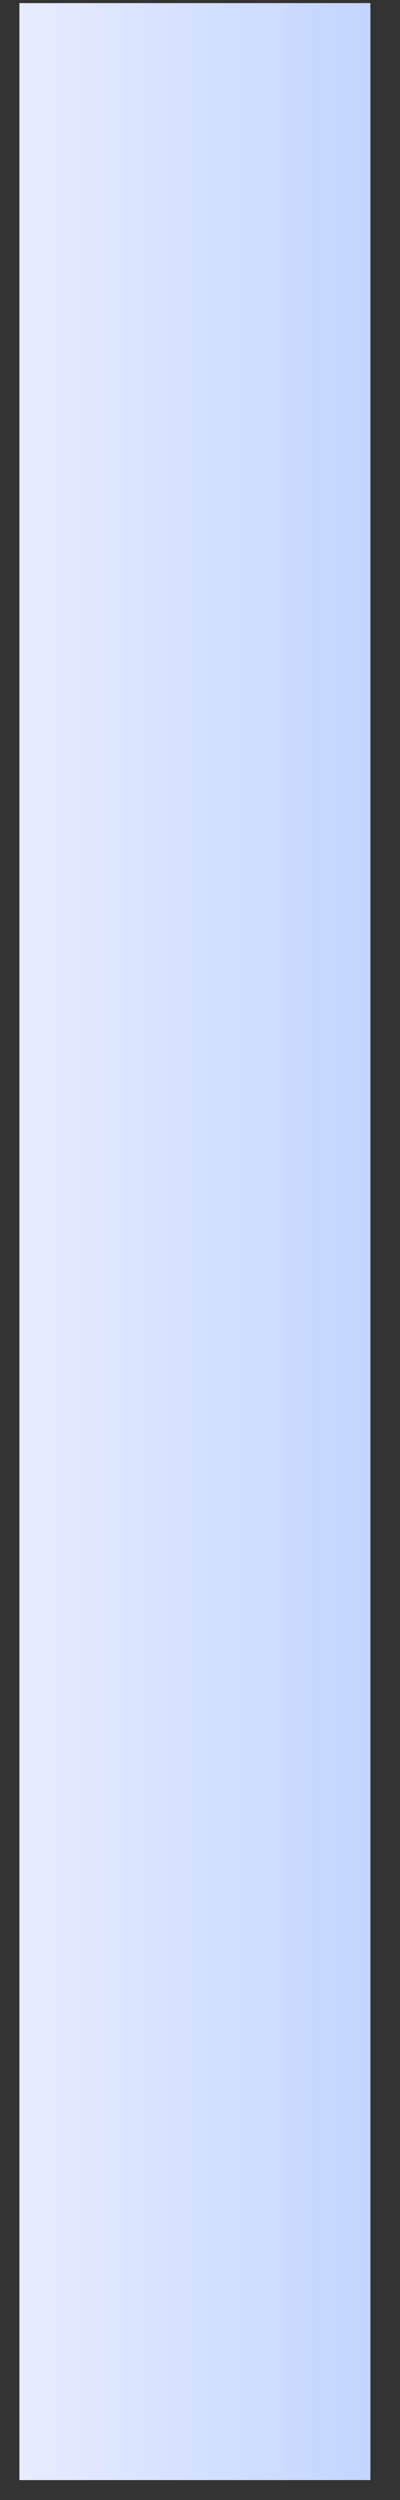 <svg width="4" height="25" viewBox="0 0 4 25" fill="none" xmlns="http://www.w3.org/2000/svg">
<rect x="0" y="0" width="4" height="25" fill="#333333" stroke="none"/>
<path d="M3.704 0.031H0.194V24.801H3.704V0.031Z" fill="url(#paint0_linear_7_2652)"/>
<defs>
<linearGradient id="paint0_linear_7_2652" x1="0.194" y1="12.416" x2="3.704" y2="12.416" gradientUnits="userSpaceOnUse">
<stop stop-color="#E7ECFF"/>
<stop offset="1" stop-color="#C2D5FF"/>
</linearGradient>
</defs>
</svg>
